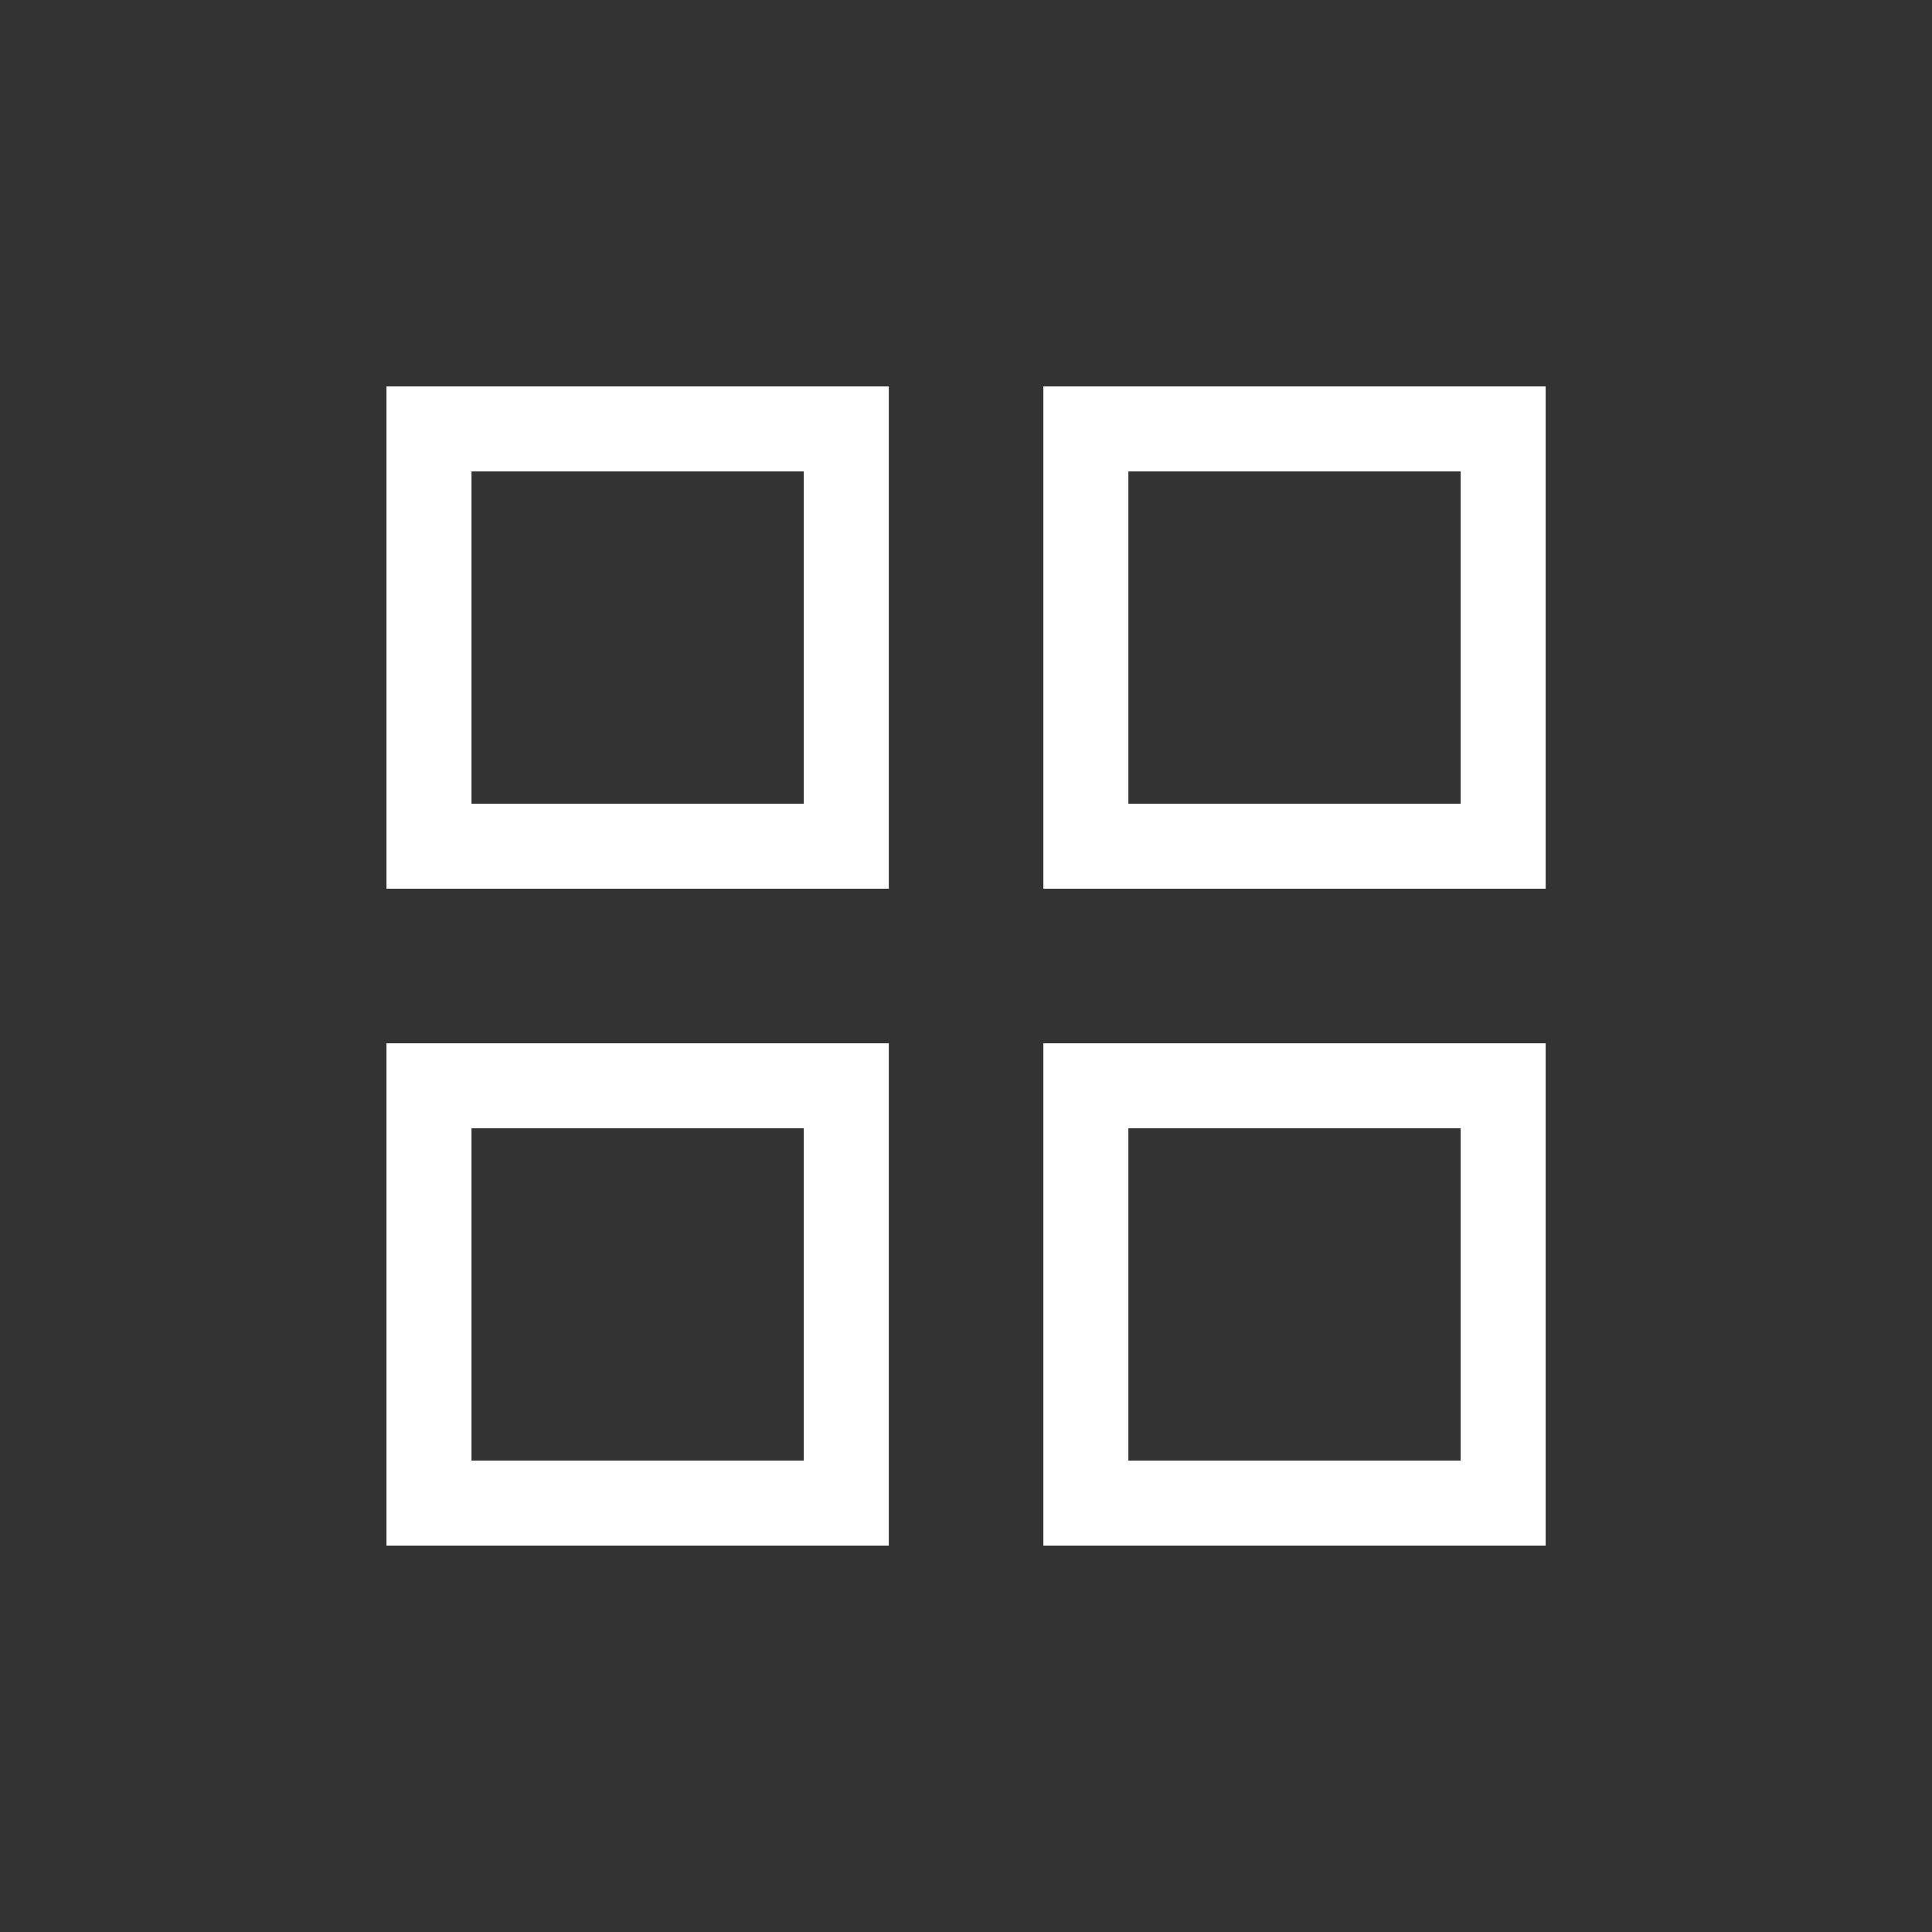 <svg xmlns="http://www.w3.org/2000/svg" id="prefix__icon_ser_all_on" width="50" height="50" viewBox="0 0 50 50">
    <rect x="0" y="0" width="50" height="50" fill="#333333" stroke="none"/>
    <defs>
        <style>
            .prefix__cls-2{fill:#fff}
        </style>
    </defs>
    <path id="prefix__사각형_487" d="M0 0H50V50H0z" data-name="사각형 487" style="fill:transparent"/>
    <g id="prefix__그룹_6946" data-name="그룹 6946">
        <path id="prefix__패스_5198" d="M272.533 211.723h-13v13h13zm-2.2 10.8h-8.6v-8.6h8.6z" class="prefix__cls-2" data-name="패스 5198" transform="translate(-249.531 -201.723)"/>
        <path id="prefix__패스_5199" d="M272.533 228.723h-13v13h13zm-2.2 10.8h-8.6v-8.6h8.6z" class="prefix__cls-2" data-name="패스 5199" transform="translate(-249.531 -201.723)"/>
        <path id="prefix__패스_5200" d="M289.533 211.723h-13v13h13zm-2.2 10.8h-8.6v-8.6h8.6z" class="prefix__cls-2" data-name="패스 5200" transform="translate(-249.531 -201.723)"/>
        <path id="prefix__패스_5201" d="M289.533 228.723h-13v13h13zm-2.2 10.8h-8.6v-8.6h8.6z" class="prefix__cls-2" data-name="패스 5201" transform="translate(-249.531 -201.723)"/>
    </g>
</svg>
